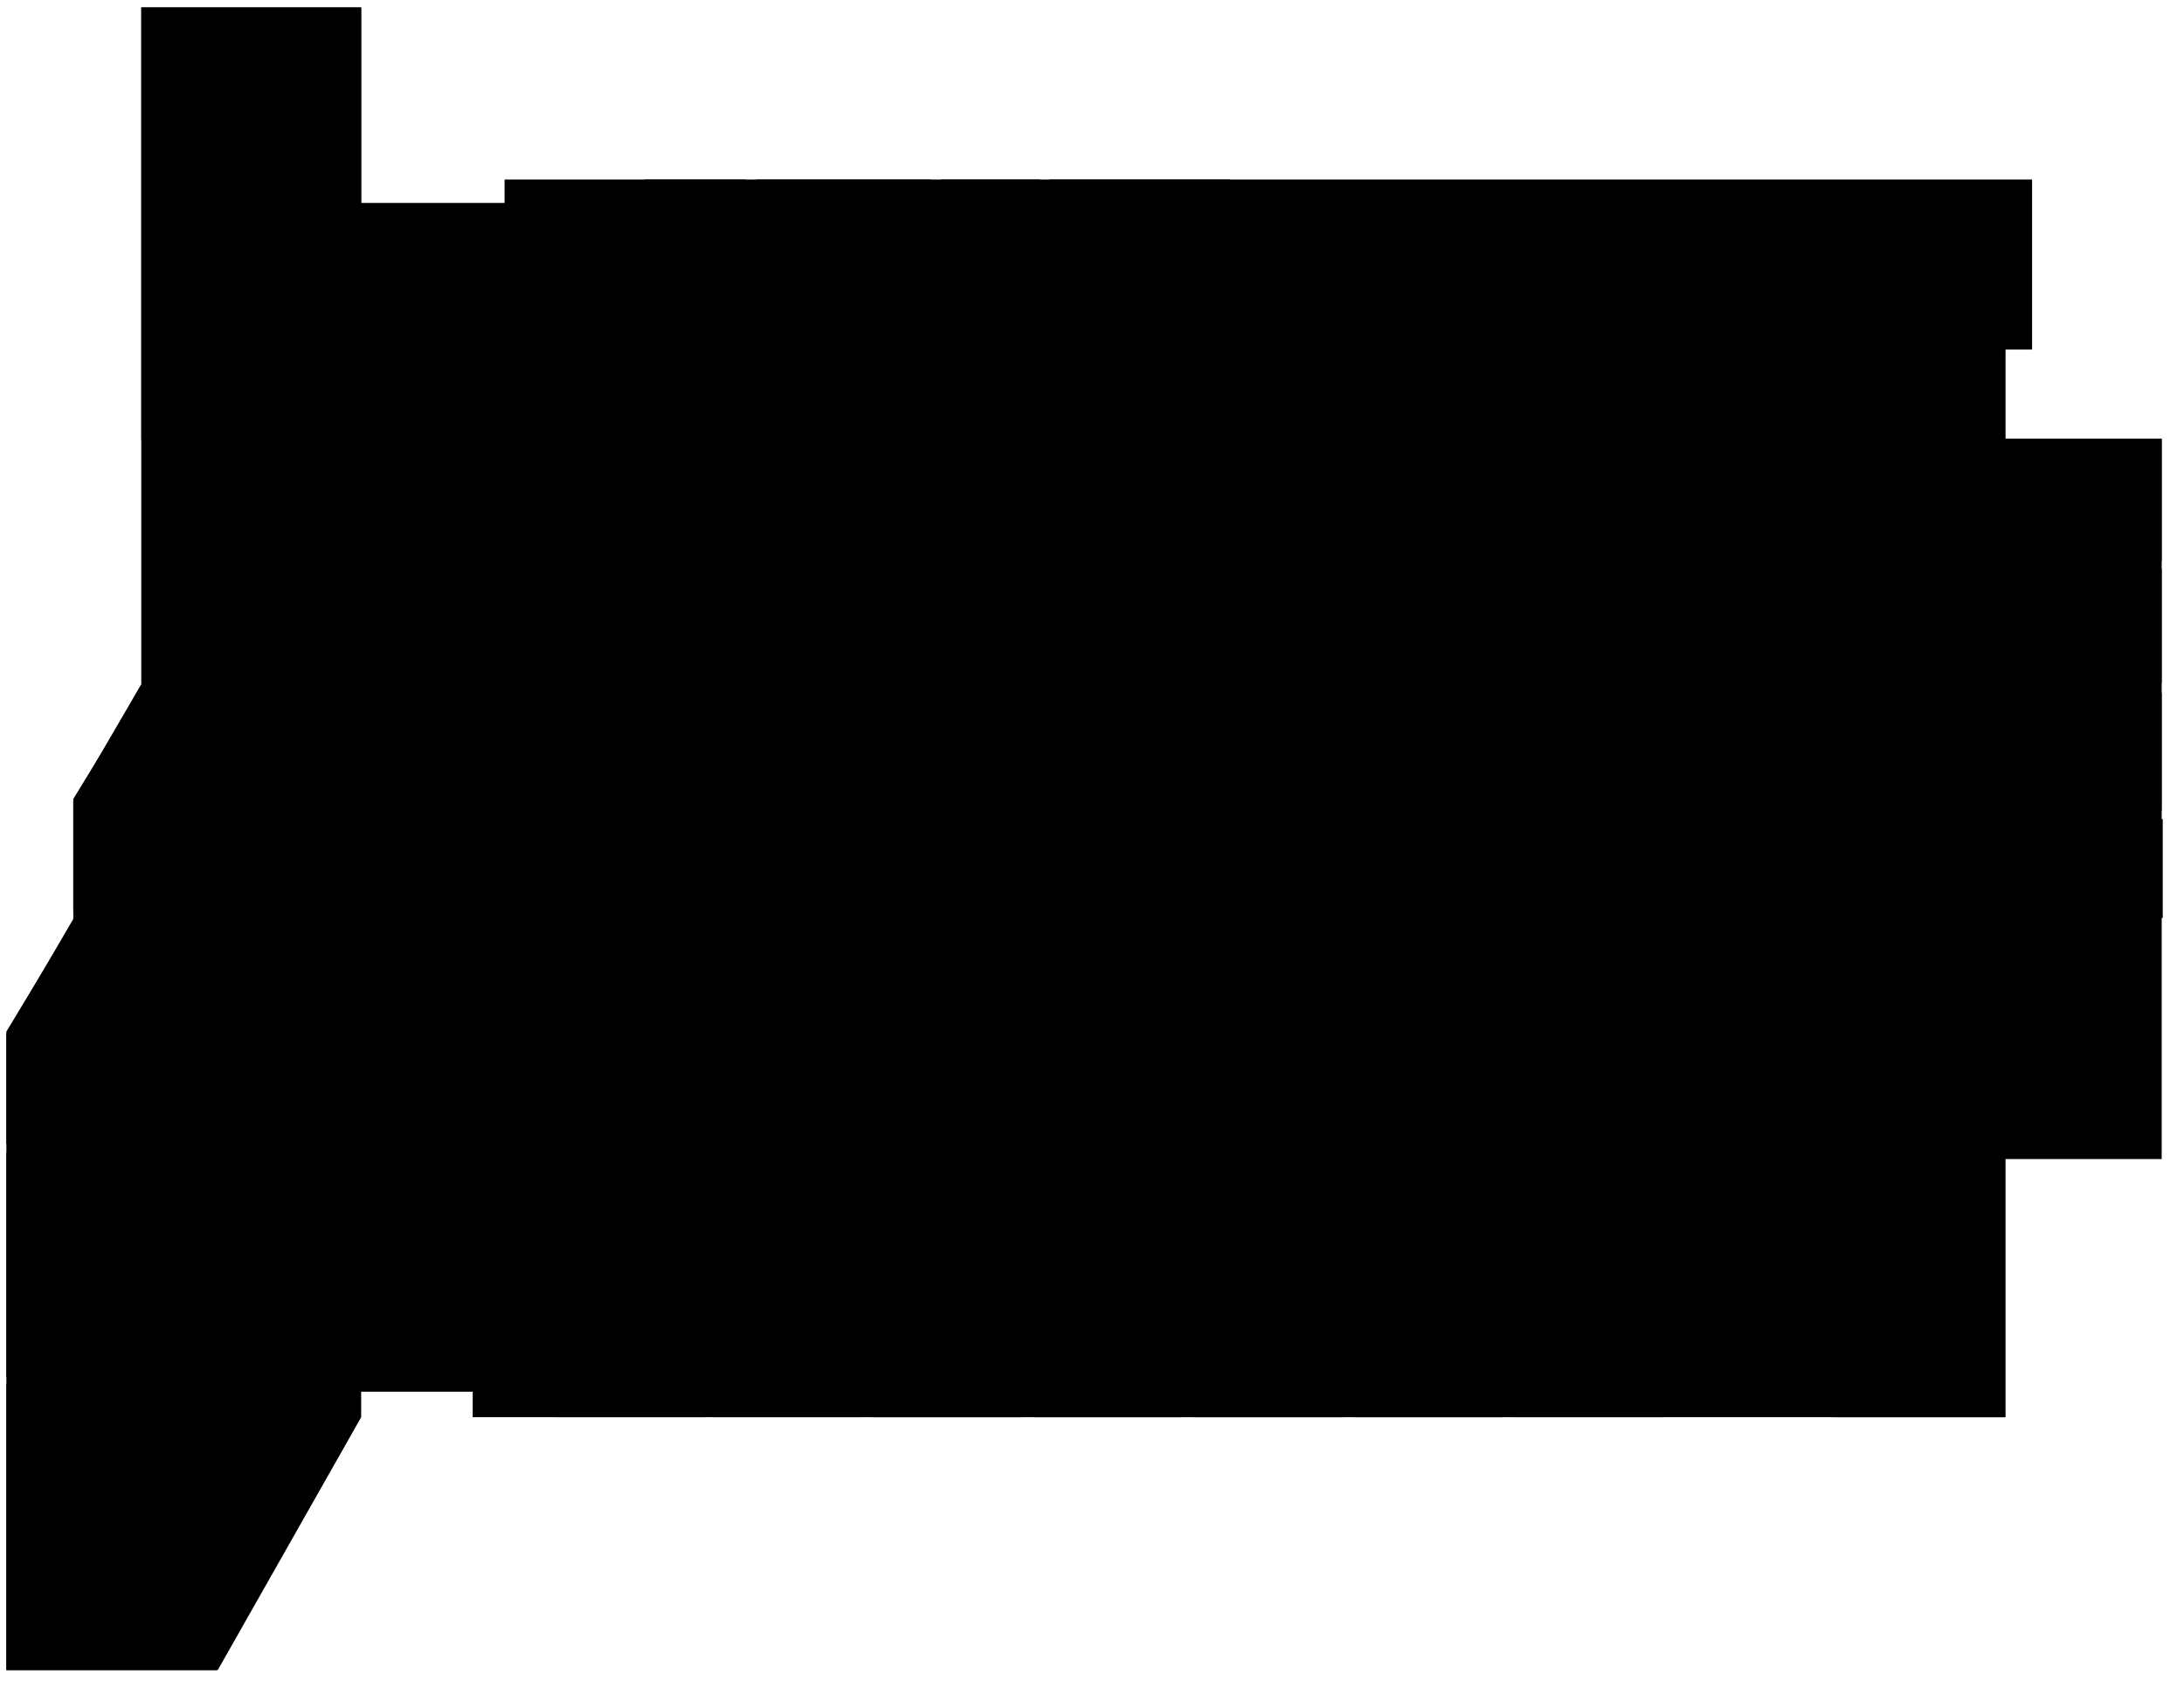 <svg version="1.1" id="svg1" xmlns:xlink="http://www.w3.org/1999/xlink" xmlns="http://www.w3.org/2000/svg" viewBox="0 0 2056 1588.7">
    <path d="M340 7v184h135v-22h1438v160h-25v84h147v678h-147v243H445v-24H340v24l-135 238H6V973l63-108V754l64-110V7Z" id="floor"/>
    <path d="M133 411V7h207v407H133Z" id="_7003"/>
    <path d="M134 637V420h207v220H134Z" id="_7007"/>
    <path d="M204 857H69V752l65-106h70z" id="_7013"/>
    <path d="M204 1077H6V971l64-106h134Z" id="_7017"/>
    <path d="M1572 170h174v165h-174Z" id="_7129"/>
    <path d="M1565 170h-93v165h93z" id="_7125"/>
    <path d="M1262 170h-96v164h96z" id="_7119"/>
    <path d="M1270 170v164h194V170Z" id="_7123"/>
    <path d="M1158 169H988v165h170z" id="_7117"/>
    <path d="M876 169H712v165h164z" id="_7111"/>
    <path d="M979 169h-93v165h93z" id="_7113"/>
    <path d="M702 169h-95v165h95z" id="_7107"/>
    <path d="M597 170H491v164h106z" id="_7105"/>
    <path d="M811 1169H671v165h140z" id="_7211"/>
    <path d="M663 1169H523v165h140z" id="_7207"/>
    <path d="M1113 1169H973v165h140z" id="_7217"/>
    <path d="M821 1169h142v165H821Z" id="_7213"/>
    <path d="M1123 1170h142v164h-142z" id="_7219"/>
    <path d="M1415 1170h-140v164h140z" id="_7223"/>
    <path d="m1424 1170 142-1v165h-142z" id="_7225"/>
    <path d="M1720 1169h-145v164h145z" id="_7229"/>
    <path d="M1727 1169h160v165h-160z" id="_7231"/>
    <path d="M204 1303H6v269h198Z" id="_7023"/>
    <path d="M205 1085H6v211h199Z" id="_7019"/>
    <path d="M619 408h270v304H619Z" id="_7108"/>
    <path d="M614 789h226v304H614Z" id="_7208"/>
    <path d="M850 789h201v304H850Z" id="_7214"/>
    <path d="M1060 789h211v304h-211Z" id="_7218"/>
    <path d="M898 408h211v304H898Z" id="_7114"/>
    <path d="M1828 652h207v111h-207Z" id="_7311"/>
    <path d="M1829 413h206v115h-206z" id="_7307"/>
    <path d="M1829 643h206V535h-206z" id="_7309"/>
    <path d="M1828 864h208v-93h-208z" id="_7313"/>
    <path d="M449 408h162v153H449Z" id="_7104"/>
    <path d="M449 712h162V568H449Z" id="_7012"/>
    <path d="M1119 407h211v305h-211z" id="_7120"/>
    <path d="M1544 408h-206v304h206z" id="_7124"/>
    <path d="M1746 408h-195v304h195z" id="_7128"/>
    <path d="M1279 789h204v304h-204z" id="_7222"/>
    <path d="M1490 789v304h256V789Z" id="_7226"/>
</svg>

